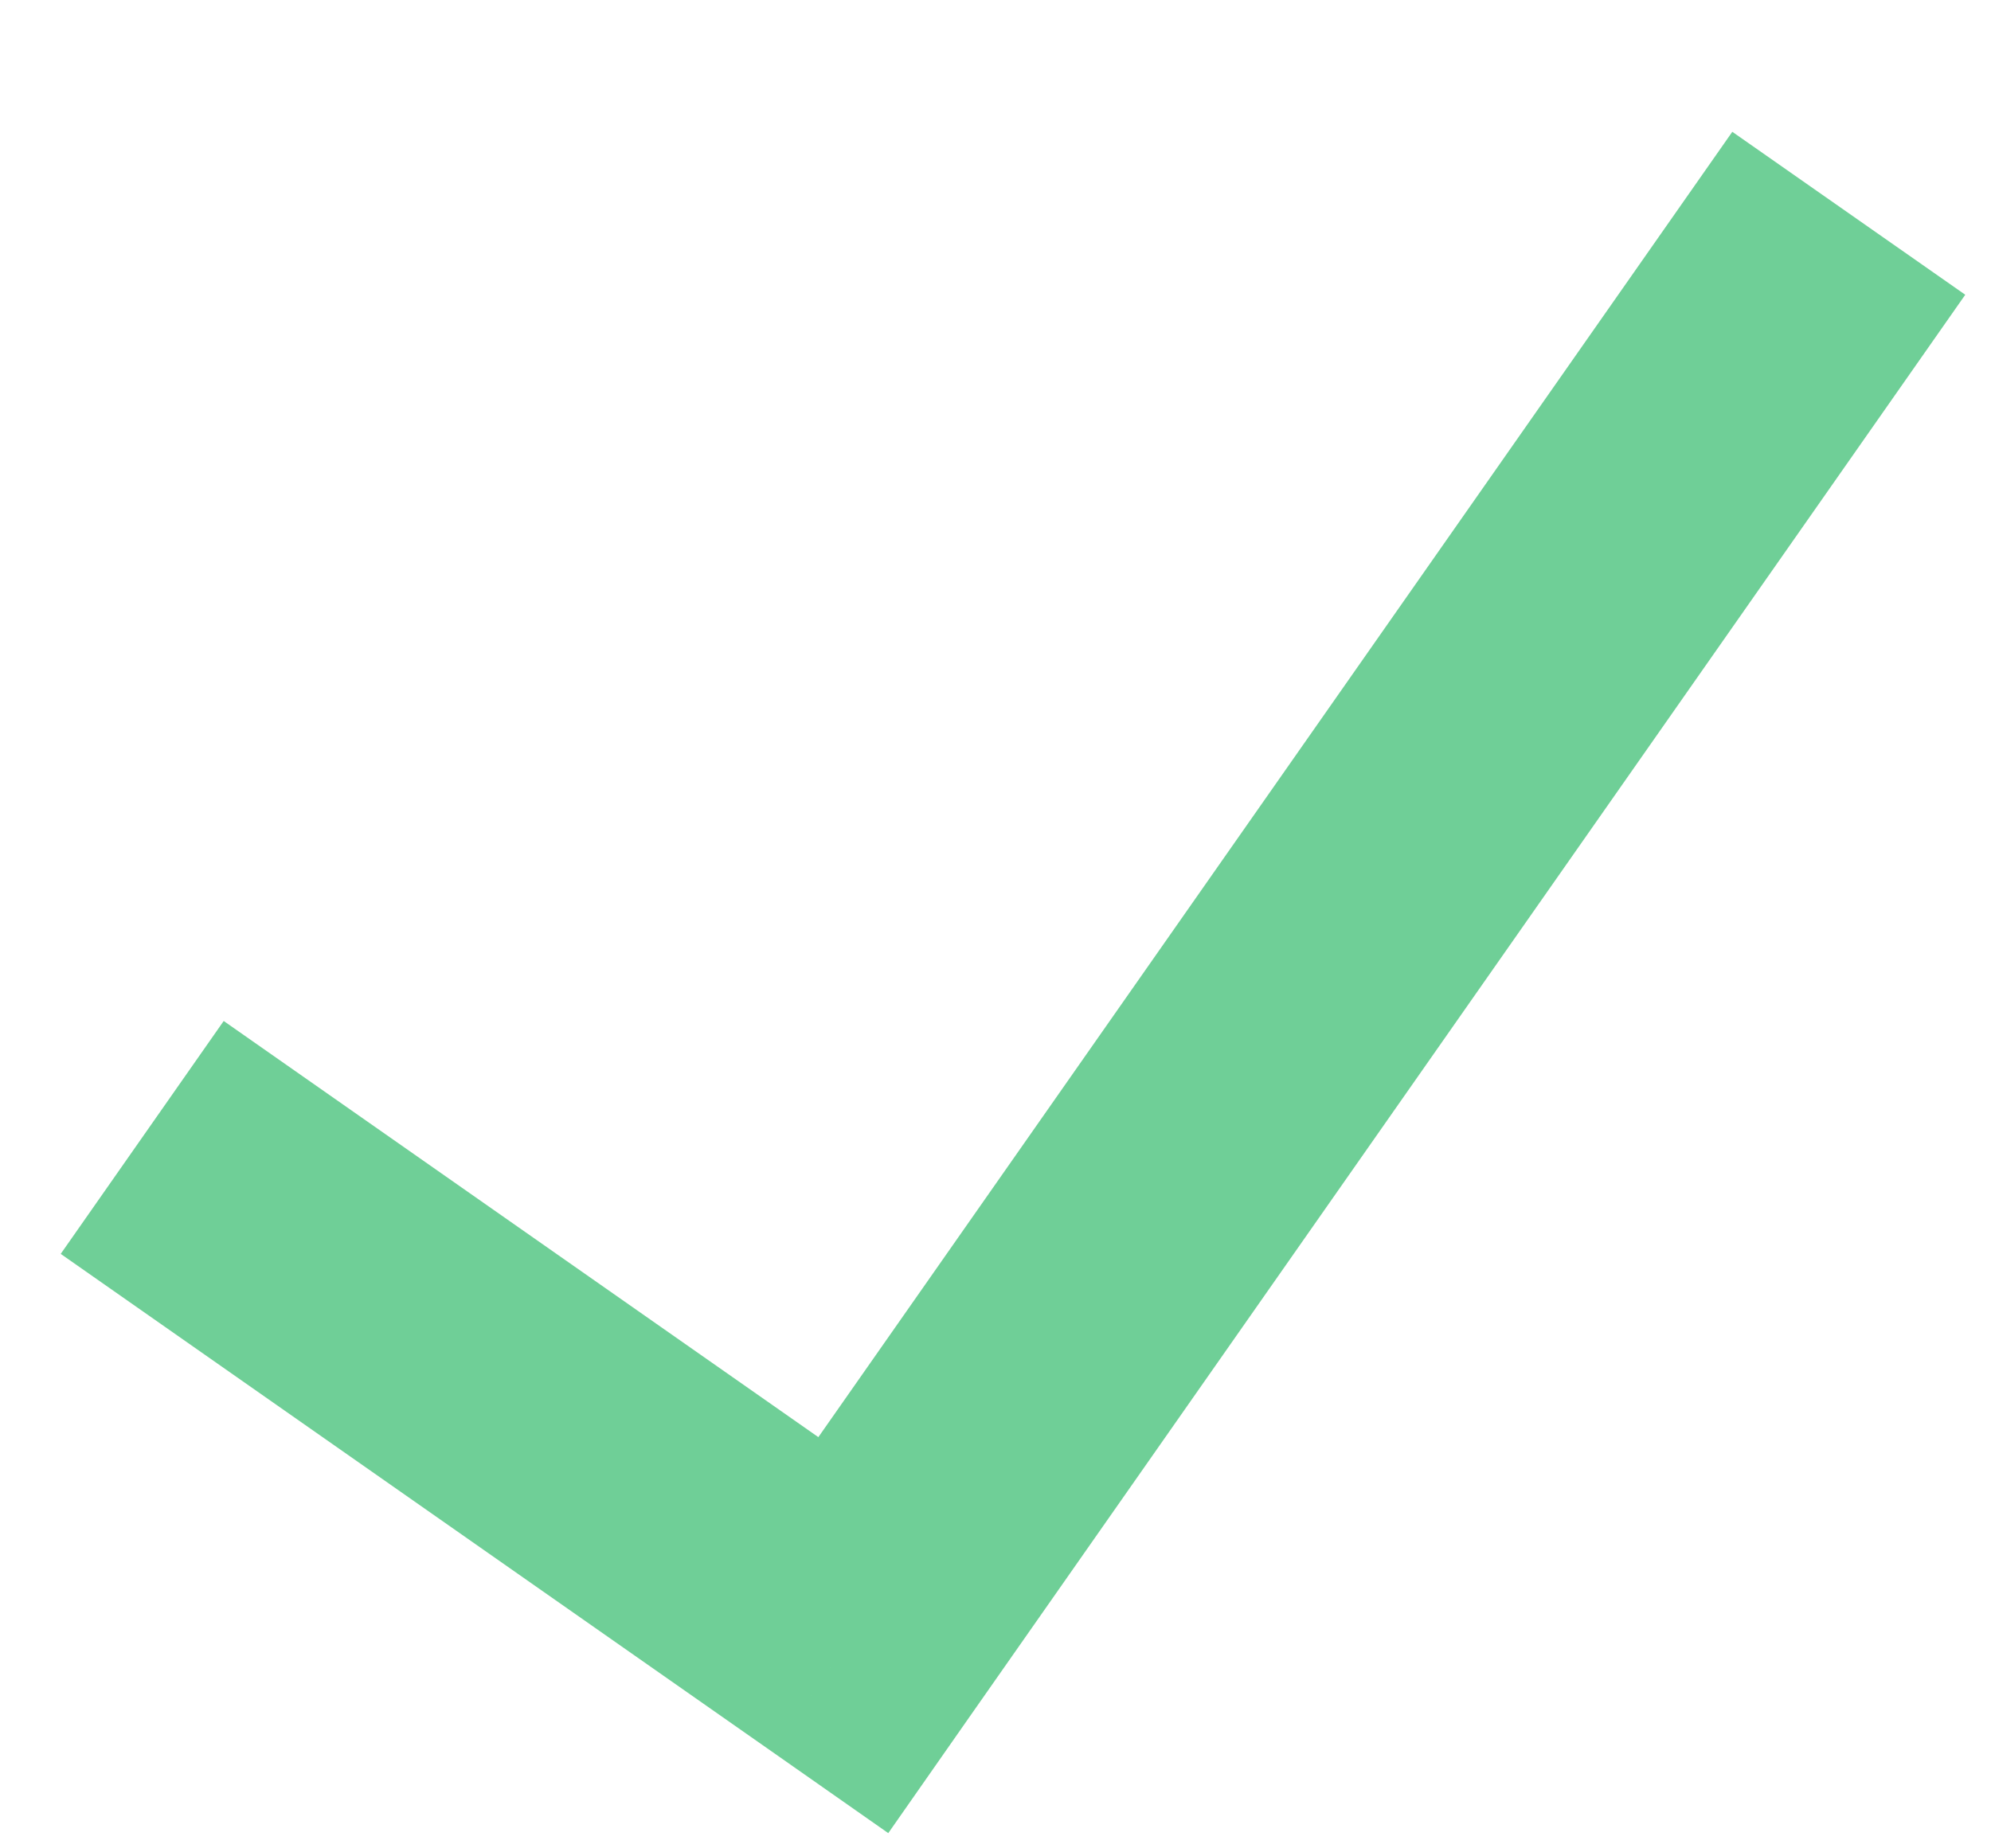 <svg width="14" height="13" viewBox="0 0 14 13" version="1.1" xmlns="http://www.w3.org/2000/svg" xmlns:xlink="http://www.w3.org/1999/xlink">
<title>mark</title>
<desc>Created using Figma</desc>
<g id="Canvas" transform="translate(50 2)">
<g id="mark">
<use xlink:href="#path0_stroke" transform="translate(-49 -0.5)" fill="#6FCF97"/>
</g>
</g>
<defs>
<path id="path0_stroke" d="M 5 10L 4.427 10.819L 5.246 11.393L 5.819 10.573L 5 10ZM -0.573 7.319L 4.427 10.819L 5.573 9.181L 0.573 5.681L -0.573 7.319ZM 5.819 10.573L 12.819 0.573L 11.181 -0.573L 4.181 9.427L 5.819 10.573Z"/>
</defs>
</svg>
